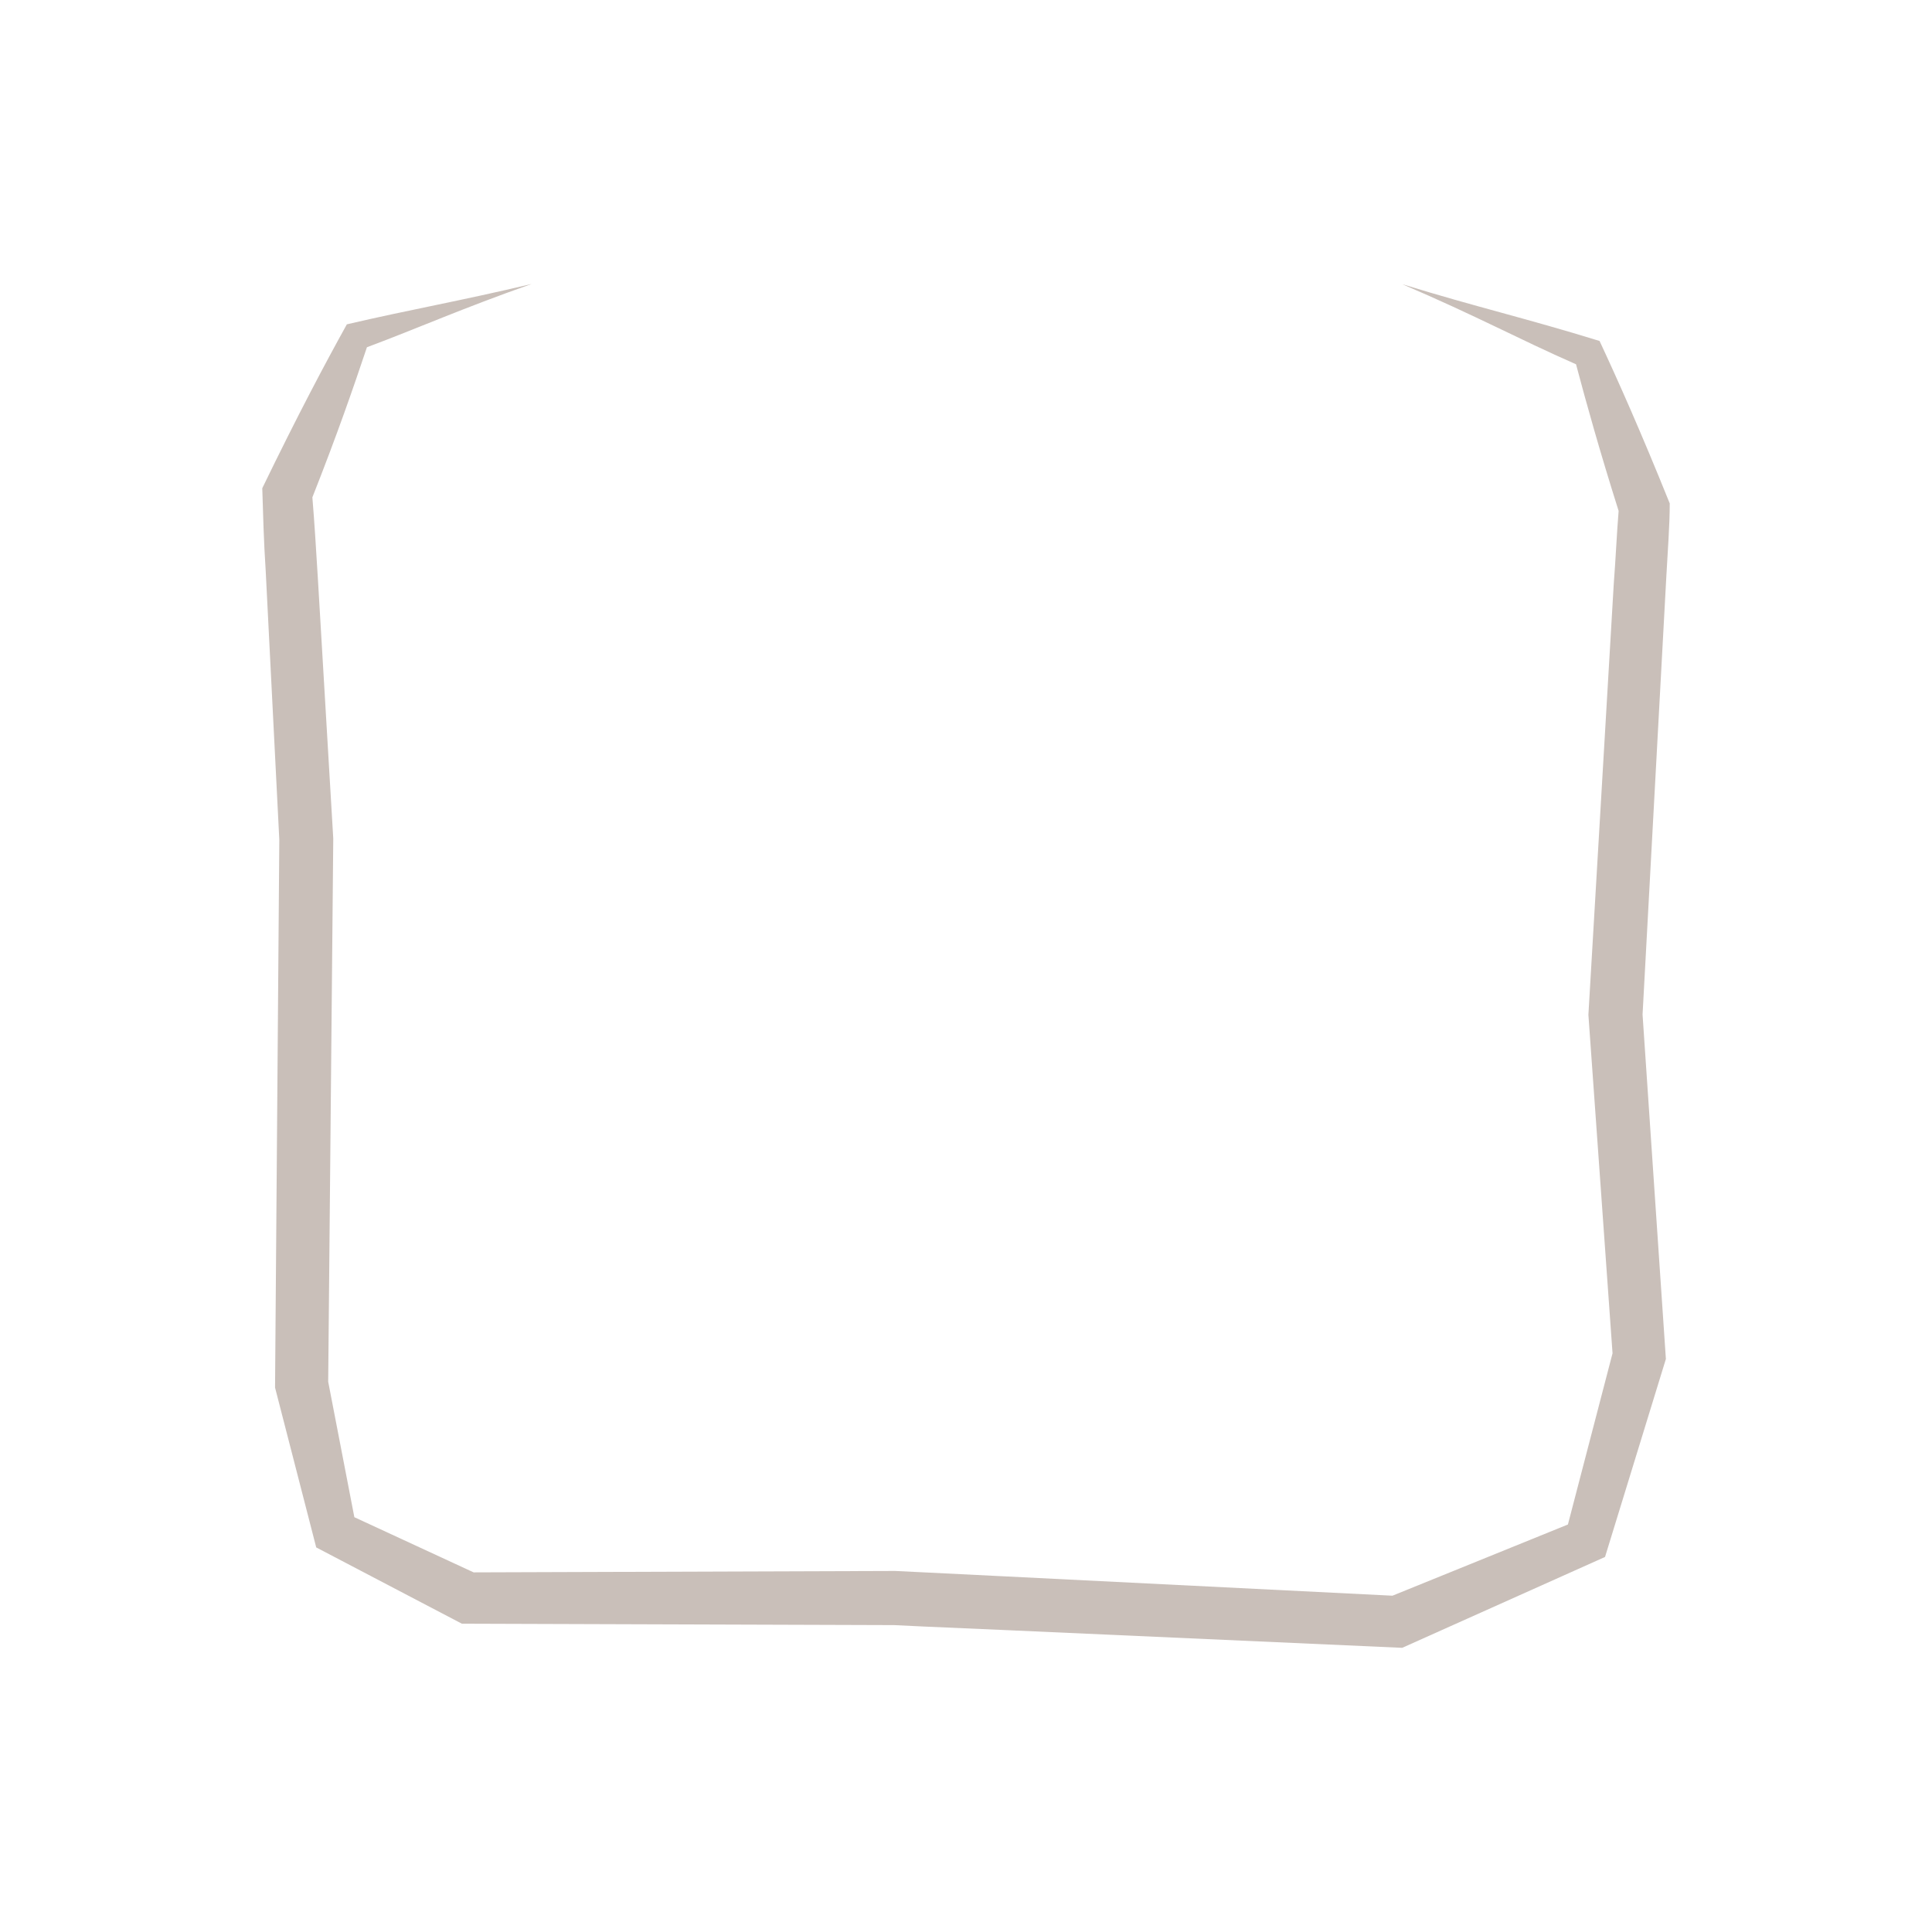 <?xml version="1.0" encoding="UTF-8" standalone="no"?>
<svg
   xmlns:dc="http://purl.org/dc/elements/1.1/"
   xmlns:cc="http://creativecommons.org/ns#"
   xmlns:rdf="http://www.w3.org/1999/02/22-rdf-syntax-ns#"
   xmlns:svg="http://www.w3.org/2000/svg"
   xmlns="http://www.w3.org/2000/svg"
   xmlns:sodipodi="http://sodipodi.sourceforge.net/DTD/sodipodi-0.dtd"
   xmlns:inkscape="http://www.inkscape.org/namespaces/inkscape"
   sodipodi:docname="15_small_keyboard_button.svg"
   inkscape:version="1.0 (4035a4fb49, 2020-05-01)"
   id="svg9721"
   version="1.1"
   viewBox="0 0 9.525 9.525"
   height="9.525mm"
   width="9.525mm">
  <defs
     id="defs9715" />
  <sodipodi:namedview
     inkscape:window-maximized="1"
     inkscape:window-y="-8"
     inkscape:window-x="-8"
     inkscape:window-height="705"
     inkscape:window-width="1366"
     fit-margin-bottom="0"
     fit-margin-right="0"
     fit-margin-left="0"
     fit-margin-top="0"
     showgrid="false"
     inkscape:document-rotation="0"
     inkscape:current-layer="layer1"
     inkscape:document-units="mm"
     inkscape:cy="13.19465"
     inkscape:cx="27.738938"
     inkscape:zoom="5.3691756"
     inkscape:pageshadow="2"
     inkscape:pageopacity="0.0"
     borderopacity="1.0"
     bordercolor="#666666"
     pagecolor="#ffffff"
     id="base" />
  <g
     transform="translate(-99.313,-230.196)"
     id="layer1"
     inkscape:groupmode="layer"
     inkscape:label="Layer 1">
    <path
       sodipodi:nodetypes="ccccccccccccccc"
       id="path24934"
       d="m 107.269,233.075 c 0.01,-0.131 0.015,-0.25 0.024,-0.36 -0.095,-0.301 -0.159,-0.531 -0.21,-0.723 -0.291,-0.128 -0.485,-0.236 -0.857,-0.395 0.373,0.115 0.6,0.165 0.973,0.28 0.091,0.195 0.203,0.446 0.346,0.801 0,0.11 -0.01,0.231 -0.017,0.364 l -0.117,2.156 0.115,1.698 -0.3,0.976 v 0 l -1,0.448 -1.946,-0.087 -0.413,-0.018 -0.146,-0.007 -2.131,-0.007 v 0 l -0.718,-0.376 -0.203,-0.788 0.021,-2.701 -0.067,-1.324 c -0.01,-0.151 -0.013,-0.286 -0.017,-0.409 0.177,-0.365 0.309,-0.613 0.417,-0.808 0.313,-0.073 0.553,-0.114 0.911,-0.199 -0.352,0.124 -0.55,0.214 -0.812,0.312 -0.066,0.197 -0.146,0.429 -0.269,0.74 0.01,0.119 0.018,0.251 0.027,0.398 l 0.076,1.284 -0.025,2.678 0.129,0.668 0.588,0.272 2.078,-0.007 0.143,0.007 0.404,0.02 1.905,0.095 0.865,-0.351 v 0 l 0.22,-0.844 -0.119,-1.669 z"
       style="fill:#c9bfb9;fill-opacity:1;stroke:none;stroke-width:0.265px;stroke-linecap:butt;stroke-linejoin:miter;stroke-opacity:1" />
  </g>
</svg>
